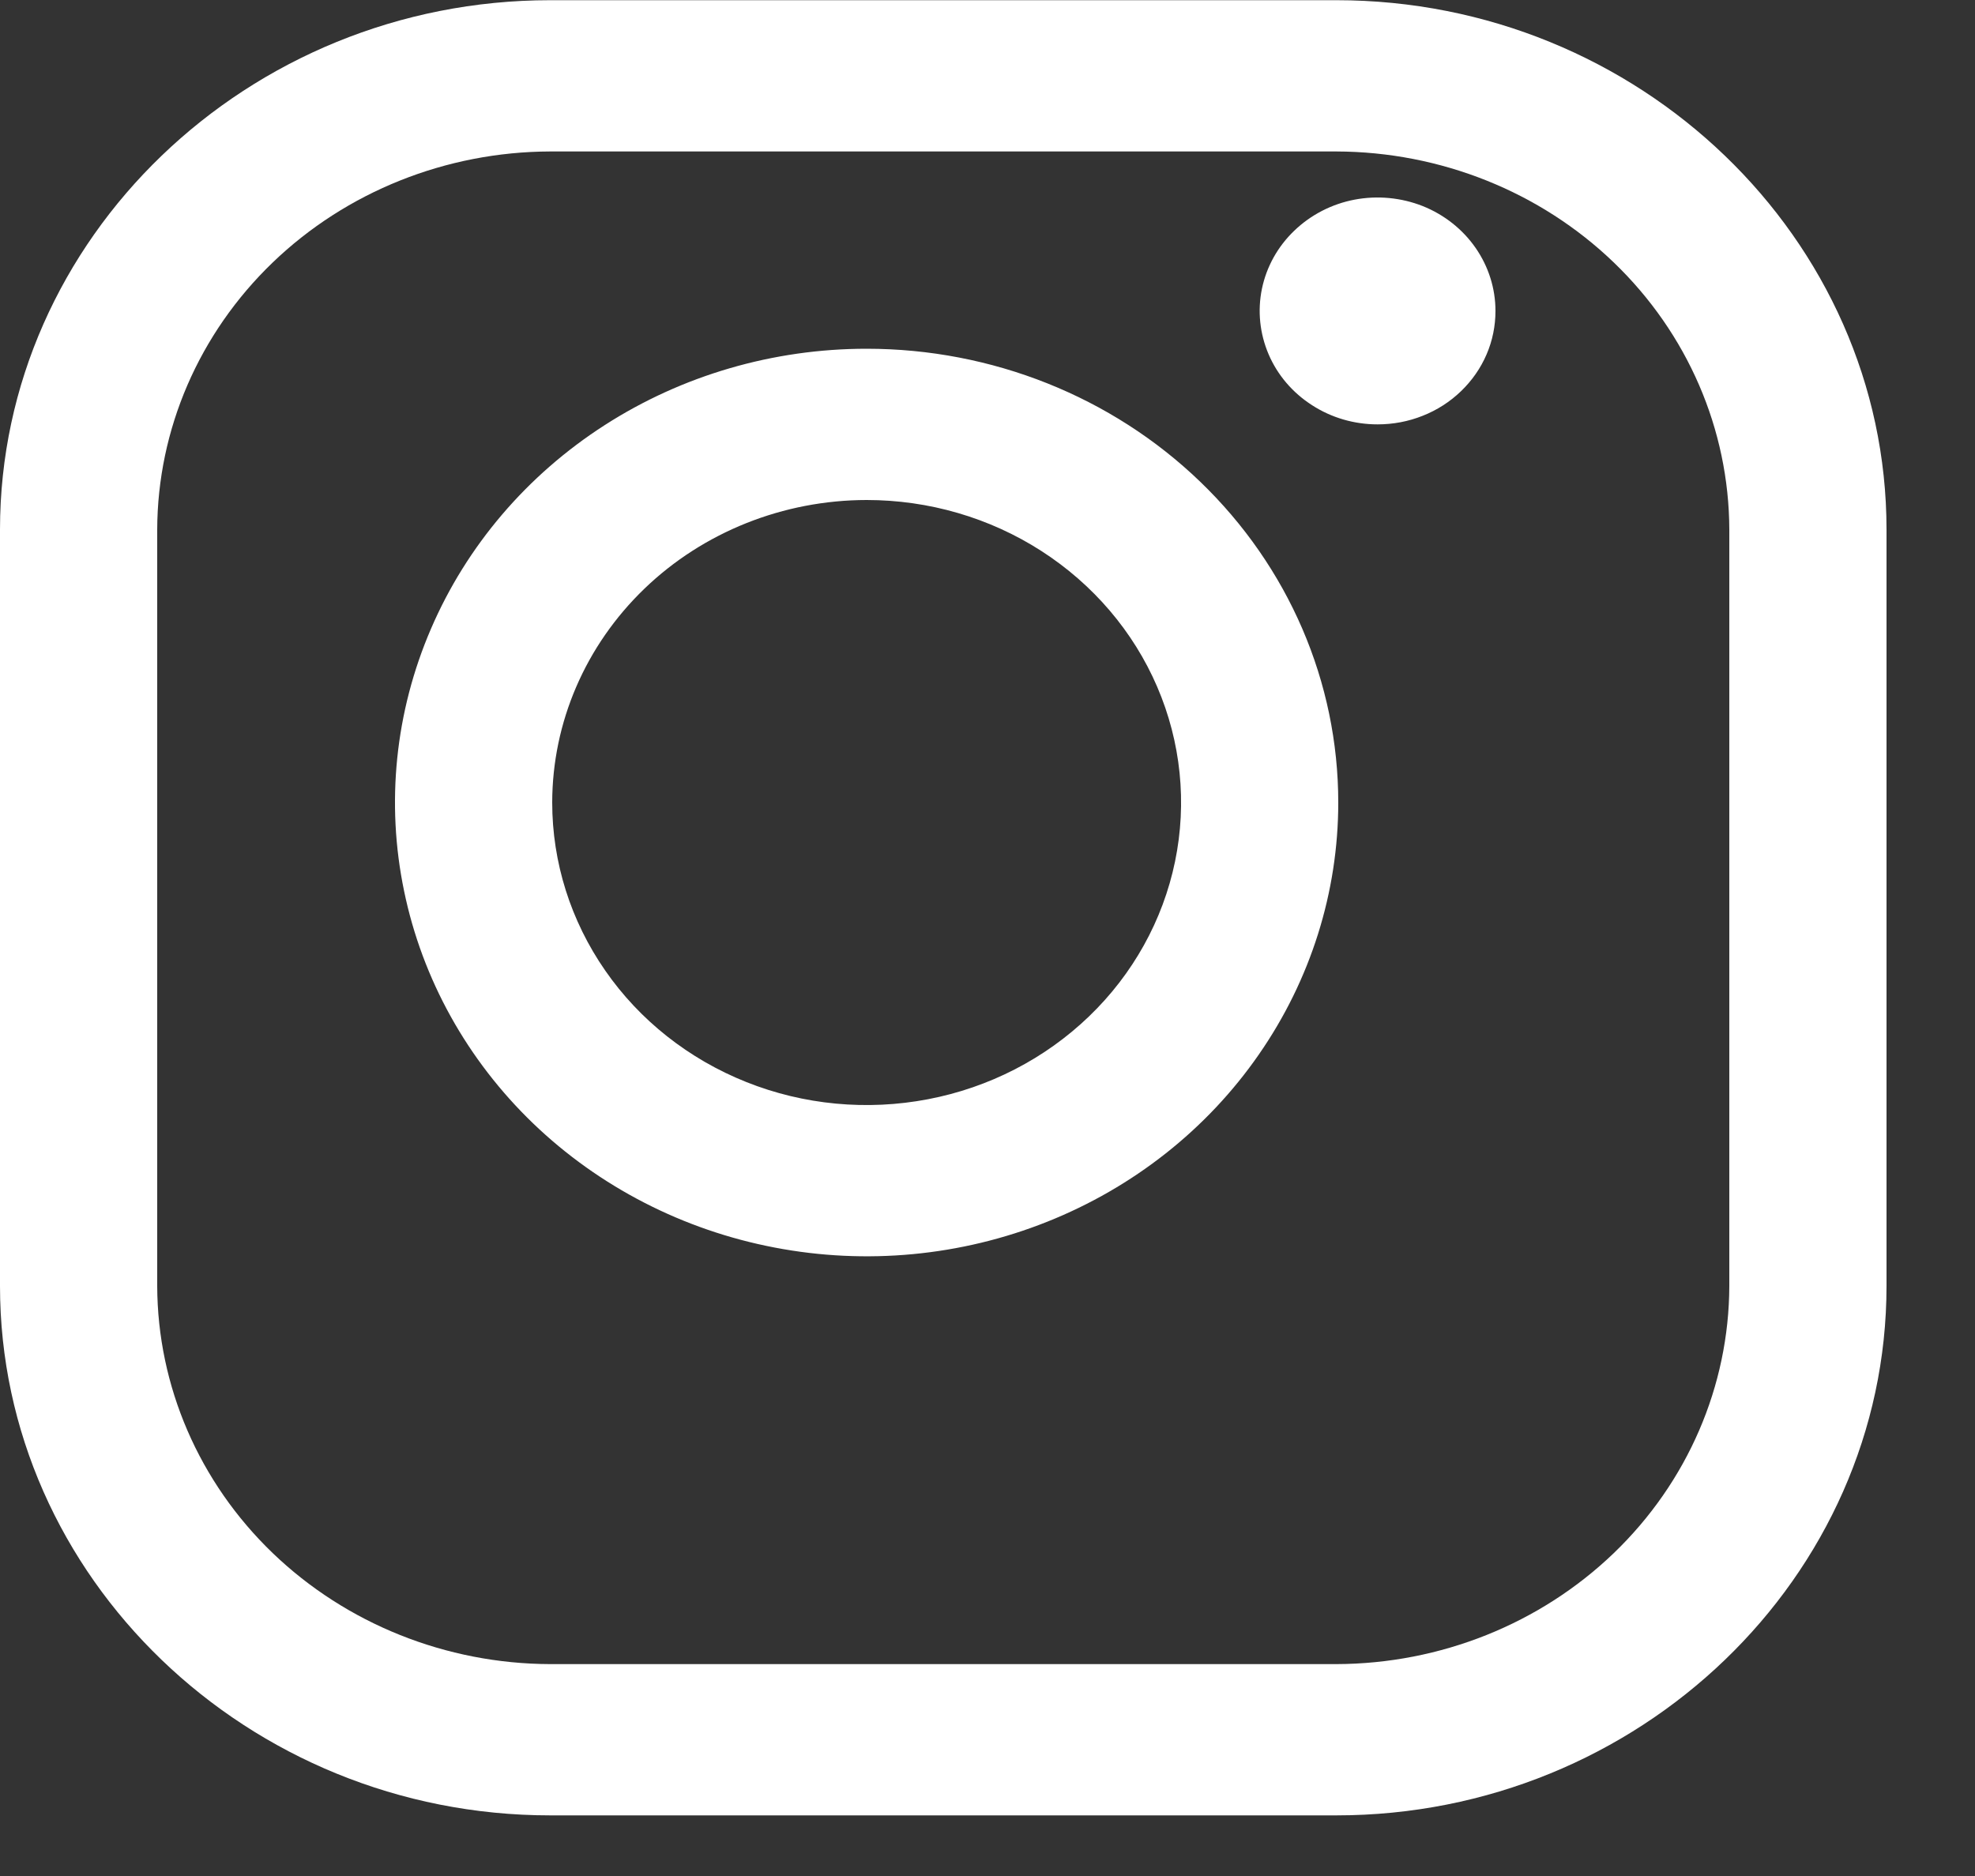 <svg xmlns="http://www.w3.org/2000/svg" width="20" height="19" viewBox="0 0 20 19" fill="none">
    <rect x="0" y="0" width="20" height="19" fill="#333333" stroke="none"/>
    <path d="M13.532 1.534C14.587 1.537 15.597 1.941 16.343 2.659C17.089 3.377 17.509 4.349 17.512 5.364V13.024C17.509 14.039 17.089 15.011 16.343 15.729C15.597 16.446 14.587 16.851 13.532 16.854H5.572C4.518 16.851 3.507 16.446 2.761 15.729C2.015 15.011 1.595 14.039 1.592 13.024V5.364C1.595 4.349 2.015 3.377 2.761 2.659C3.507 1.941 4.518 1.537 5.572 1.534H13.532V1.534ZM13.532 0.002H5.572C2.507 0.002 0 2.415 0 5.364V13.024C0 15.973 2.507 18.386 5.572 18.386H13.532C16.597 18.386 19.104 15.973 19.104 13.024V5.364C19.104 2.415 16.597 0.002 13.532 0.002V0.002Z" fill="white"/>
    <path d="M13.95 4.298C13.714 4.298 13.483 4.231 13.287 4.104C13.09 3.978 12.937 3.799 12.847 3.589C12.757 3.379 12.733 3.148 12.779 2.925C12.825 2.702 12.939 2.497 13.106 2.337C13.273 2.176 13.486 2.066 13.717 2.022C13.949 1.978 14.189 2.001 14.407 2.087C14.625 2.174 14.812 2.322 14.943 2.511C15.074 2.7 15.144 2.922 15.144 3.149C15.144 3.3 15.114 3.45 15.054 3.589C14.994 3.729 14.906 3.855 14.795 3.962C14.684 4.069 14.552 4.154 14.407 4.211C14.262 4.269 14.107 4.298 13.95 4.298V4.298ZM8.776 5.064C9.406 5.064 10.021 5.243 10.545 5.58C11.069 5.917 11.477 6.395 11.718 6.955C11.959 7.515 12.022 8.131 11.899 8.726C11.776 9.32 11.473 9.866 11.028 10.294C10.582 10.723 10.015 11.015 9.397 11.133C8.78 11.251 8.139 11.191 7.558 10.959C6.976 10.727 6.478 10.334 6.129 9.83C5.779 9.326 5.592 8.734 5.592 8.128C5.593 7.315 5.929 6.537 6.526 5.962C7.122 5.388 7.932 5.065 8.776 5.064V5.064ZM8.776 3.532C7.831 3.532 6.908 3.801 6.123 4.306C5.337 4.811 4.725 5.529 4.364 6.369C4.002 7.209 3.907 8.133 4.092 9.024C4.276 9.916 4.731 10.735 5.399 11.378C6.067 12.02 6.918 12.458 7.844 12.635C8.771 12.813 9.731 12.722 10.604 12.374C11.477 12.026 12.223 11.437 12.747 10.681C13.272 9.925 13.552 9.037 13.552 8.128C13.552 6.909 13.049 5.74 12.153 4.878C11.258 4.016 10.043 3.532 8.776 3.532V3.532Z" fill="white"/>
</svg>